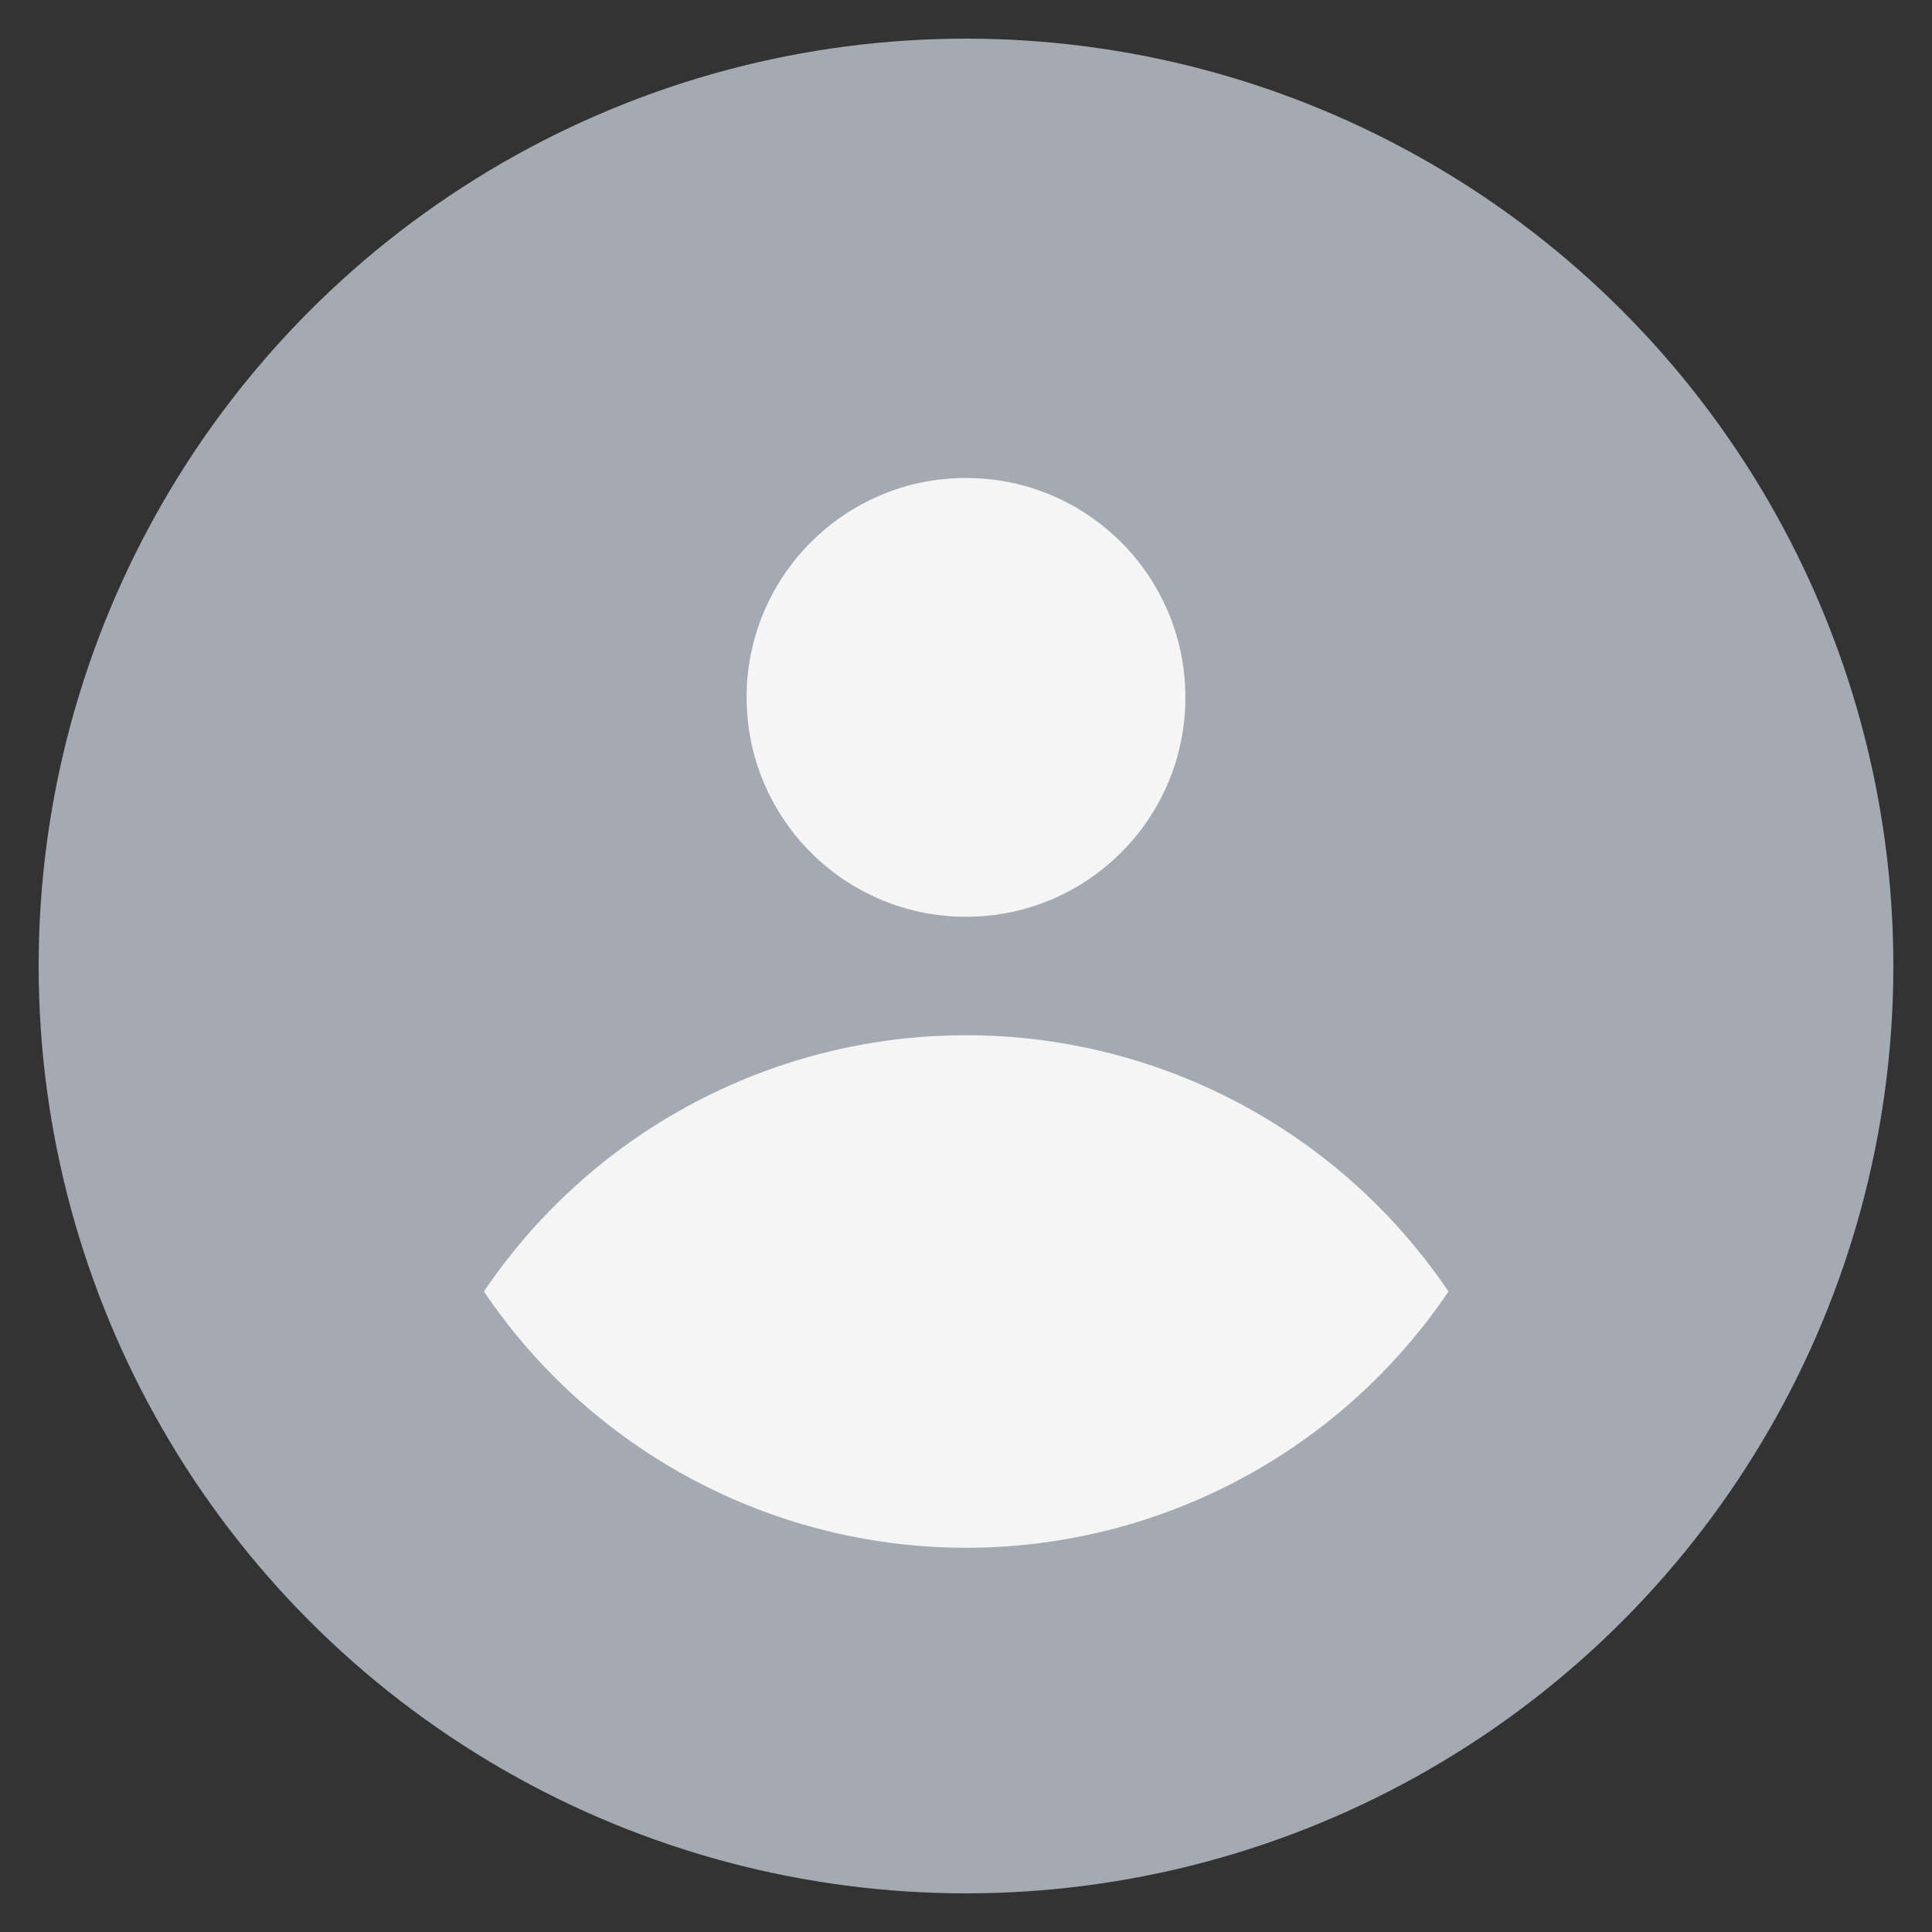 <svg xmlns="http://www.w3.org/2000/svg" width="25" height="25" viewBox="0 0 25 25">
  <rect x="0" y="0" width="25" height="25" fill="#333333" stroke="none"/>
  <circle id="Ellipse_485" data-name="Ellipse 485" cx="12" cy="12" r="12" transform="translate(0.5 0.5)" fill="#a3aab2" stroke="rgba(0,0,0,0)" stroke-width="1"/>
  <path id="Path_1893" data-name="Path 1893" d="M99.344,124.593a7.53,7.53,0,0,1-12.481,0,7.53,7.53,0,0,1,12.481,0Z" transform="translate(-80.601 -107.881)" fill="#f5f5f5"/>
  <circle id="Ellipse_486" data-name="Ellipse 486" cx="2.839" cy="2.839" r="2.839" transform="translate(9.661 6.185)" fill="#f5f5f5"/>
</svg>